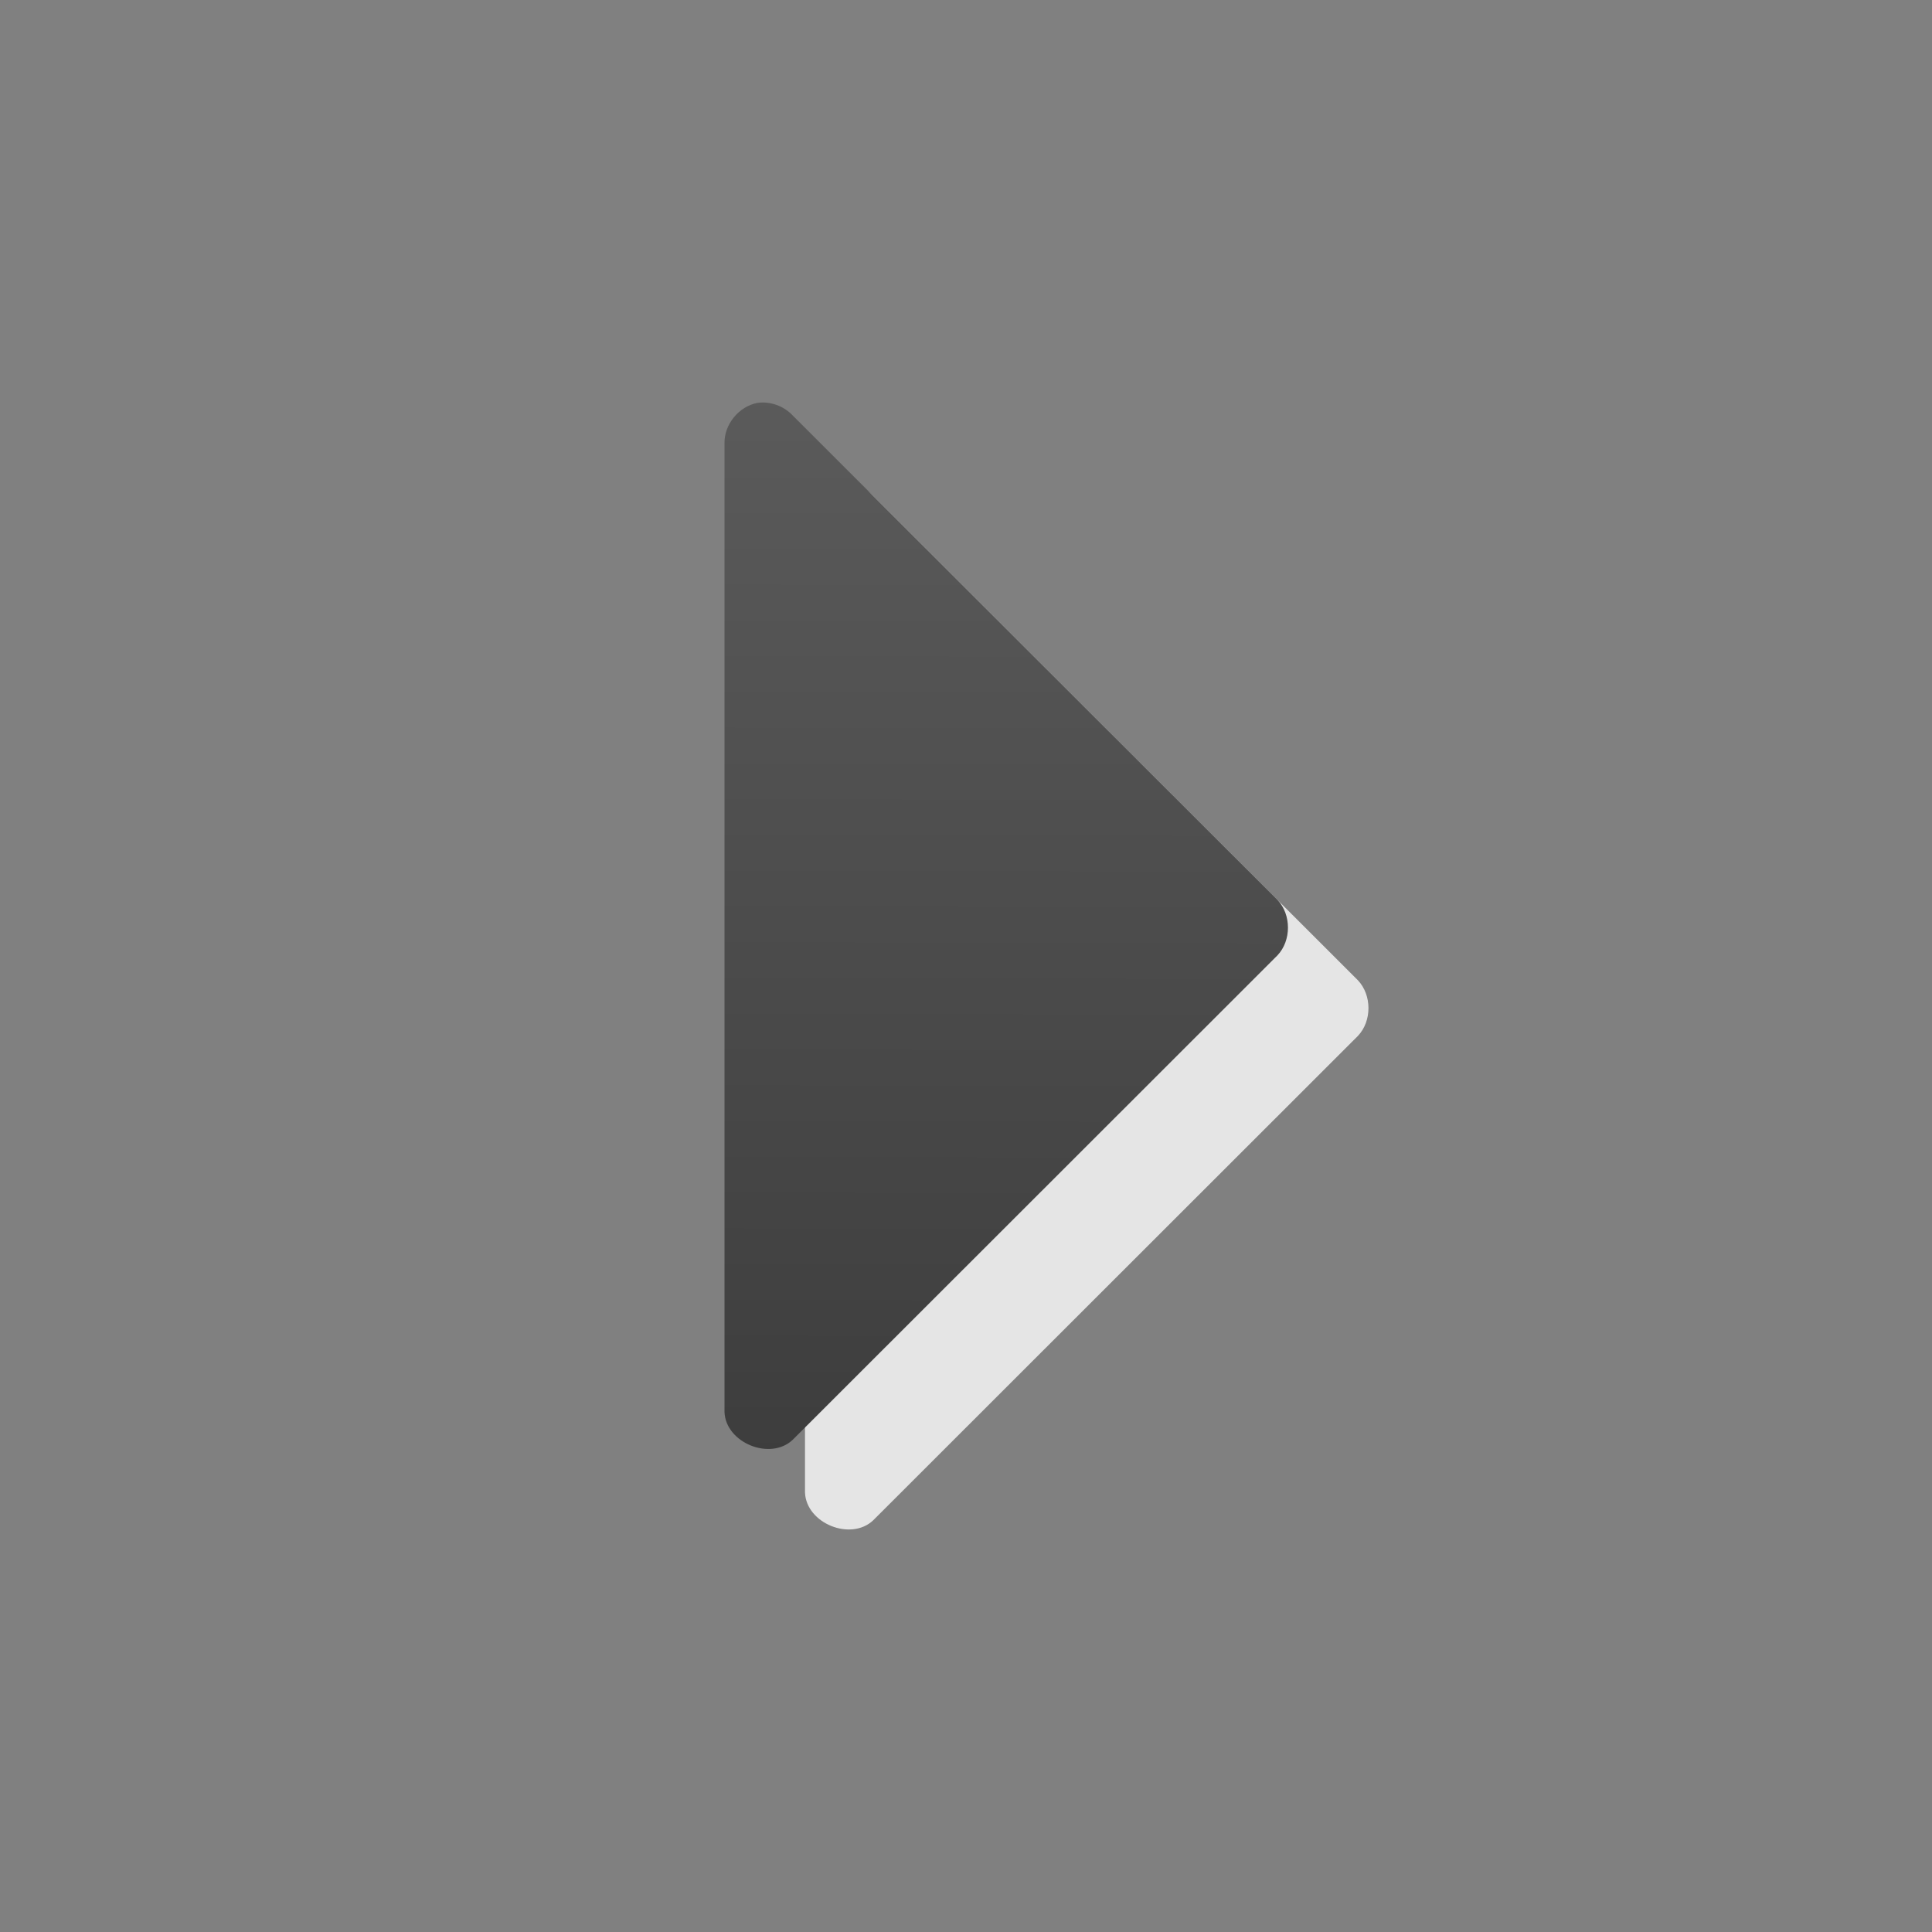 <?xml version="1.0" encoding="UTF-8" standalone="no"?>
<!-- Created with Inkscape (http://www.inkscape.org/) -->

<svg
   xmlns:dc="http://purl.org/dc/elements/1.1/"
   xmlns:cc="http://creativecommons.org/ns#"
   xmlns:rdf="http://www.w3.org/1999/02/22-rdf-syntax-ns#"
   xmlns:svg="http://www.w3.org/2000/svg"
   xmlns="http://www.w3.org/2000/svg"
   xmlns:xlink="http://www.w3.org/1999/xlink"
   xmlns:sodipodi="http://sodipodi.sourceforge.net/DTD/sodipodi-0.dtd"
   xmlns:inkscape="http://www.inkscape.org/namespaces/inkscape"
   width="24"
   height="24"
   id="svg2985"
   version="1.1"
   inkscape:version="0.48.0 r9654"
   sodipodi:docname="GridPageNext.svg">
  <rect width="100%" height="100%" fill="#808080" stroke="none"/>
  <defs
     id="defs2987">
    <linearGradient
       id="linearGradient3764">
      <stop
         style="stop-color:#3b3b3b;stop-opacity:1;"
         offset="0"
         id="stop3766" />
      <stop
         style="stop-color:#5d5d5d;stop-opacity:1;"
         offset="1"
         id="stop3768" />
    </linearGradient>
    <linearGradient
       inkscape:collect="always"
       xlink:href="#linearGradient3764"
       id="linearGradient3770"
       x1="8.322"
       y1="10.987"
       x2="8.674"
       y2="-4.068"
       gradientUnits="userSpaceOnUse" />
    <linearGradient
       inkscape:collect="always"
       xlink:href="#linearGradient3764"
       id="linearGradient3778"
       x1="8.322"
       y1="10.987"
       x2="8.674"
       y2="-4.068"
       gradientUnits="userSpaceOnUse" />
    <linearGradient
       inkscape:collect="always"
       xlink:href="#linearGradient3764"
       id="linearGradient3782"
       gradientUnits="userSpaceOnUse"
       x1="8.322"
       y1="10.987"
       x2="8.674"
       y2="-4.068"
       gradientTransform="translate(0,-20)" />
    <linearGradient
       inkscape:collect="always"
       xlink:href="#linearGradient3764"
       id="linearGradient3784"
       gradientUnits="userSpaceOnUse"
       x1="8.322"
       y1="10.987"
       x2="8.674"
       y2="-4.068"
       gradientTransform="translate(0,-20)" />
    <linearGradient
       inkscape:collect="always"
       xlink:href="#linearGradient3764"
       id="linearGradient3790"
       gradientUnits="userSpaceOnUse"
       x1="8.322"
       y1="10.987"
       x2="8.352"
       y2="-4.068"
       gradientTransform="matrix(1.004,0,0,1.003,0.97,0.013)" />
  </defs>
  <sodipodi:namedview
     id="base"
     pagecolor="#ffffff"
     bordercolor="#666666"
     borderopacity="1.0"
     inkscape:pageopacity="0.0"
     inkscape:pageshadow="2"
     inkscape:zoom="12.421231"
     inkscape:cx="13.412178"
     inkscape:cy="13.175228"
     inkscape:current-layer="layer1"
     showgrid="true"
     inkscape:grid-bbox="true"
     inkscape:document-units="px"
     inkscape:window-width="871"
     inkscape:window-height="724"
     inkscape:window-x="762"
     inkscape:window-y="64"
     inkscape:window-maximized="0" />
  <g
     id="layer1"
     inkscape:label="Layer 1"
     inkscape:groupmode="layer"
     transform="translate(0,8)">
    <path
       sodipodi:nodetypes="cccccccc"
       inkscape:connector-curvature="0"
       id="path3792"
       d="M 10.408,-1.995 C 10.178,-1.951 9.996,-1.728 10,-1.494 l 0,12.035 c 0.015,0.383 0.569,0.608 0.847,0.345 l 6.022,-6.018 c 0.174,-0.184 0.174,-0.505 0,-0.69 l -6.022,-6.018 C 10.737,-1.957 10.568,-2.018 10.408,-1.995 z"
       style="font-size:medium;font-style:normal;font-variant:normal;font-weight:normal;font-stretch:normal;text-indent:0;text-align:start;text-decoration:none;line-height:normal;letter-spacing:normal;word-spacing:normal;text-transform:none;direction:ltr;block-progression:tb;writing-mode:lr-tb;text-anchor:start;baseline-shift:baseline;color:#000000;fill:#ffffff;fill-opacity:0.795;fill-rule:nonzero;stroke:none;stroke-width:1;marker:none;visibility:visible;display:inline;overflow:visible;enable-background:accumulate;font-family:Sans;-inkscape-font-specification:Sans" />
    <path
       style="font-size:medium;font-style:normal;font-variant:normal;font-weight:normal;font-stretch:normal;text-indent:0;text-align:start;text-decoration:none;line-height:normal;letter-spacing:normal;word-spacing:normal;text-transform:none;direction:ltr;block-progression:tb;writing-mode:lr-tb;text-anchor:start;baseline-shift:baseline;color:#000000;fill:url(#linearGradient3790);fill-opacity:1;fill-rule:nonzero;stroke:none;stroke-width:1;marker:none;visibility:visible;display:inline;overflow:visible;enable-background:accumulate;font-family:Sans;-inkscape-font-specification:Sans"
       d="M 9.408,-2.995 C 9.178,-2.951 8.996,-2.728 9,-2.494 l 0,12.035 c 0.015,0.383 0.569,0.608 0.847,0.345 L 15.869,3.868 c 0.174,-0.184 0.174,-0.505 0,-0.69 L 9.847,-2.839 C 9.737,-2.957 9.568,-3.018 9.408,-2.995 z"
       id="rect2993"
       inkscape:connector-curvature="0"
       sodipodi:nodetypes="cccccccc" />
  </g>
</svg>
